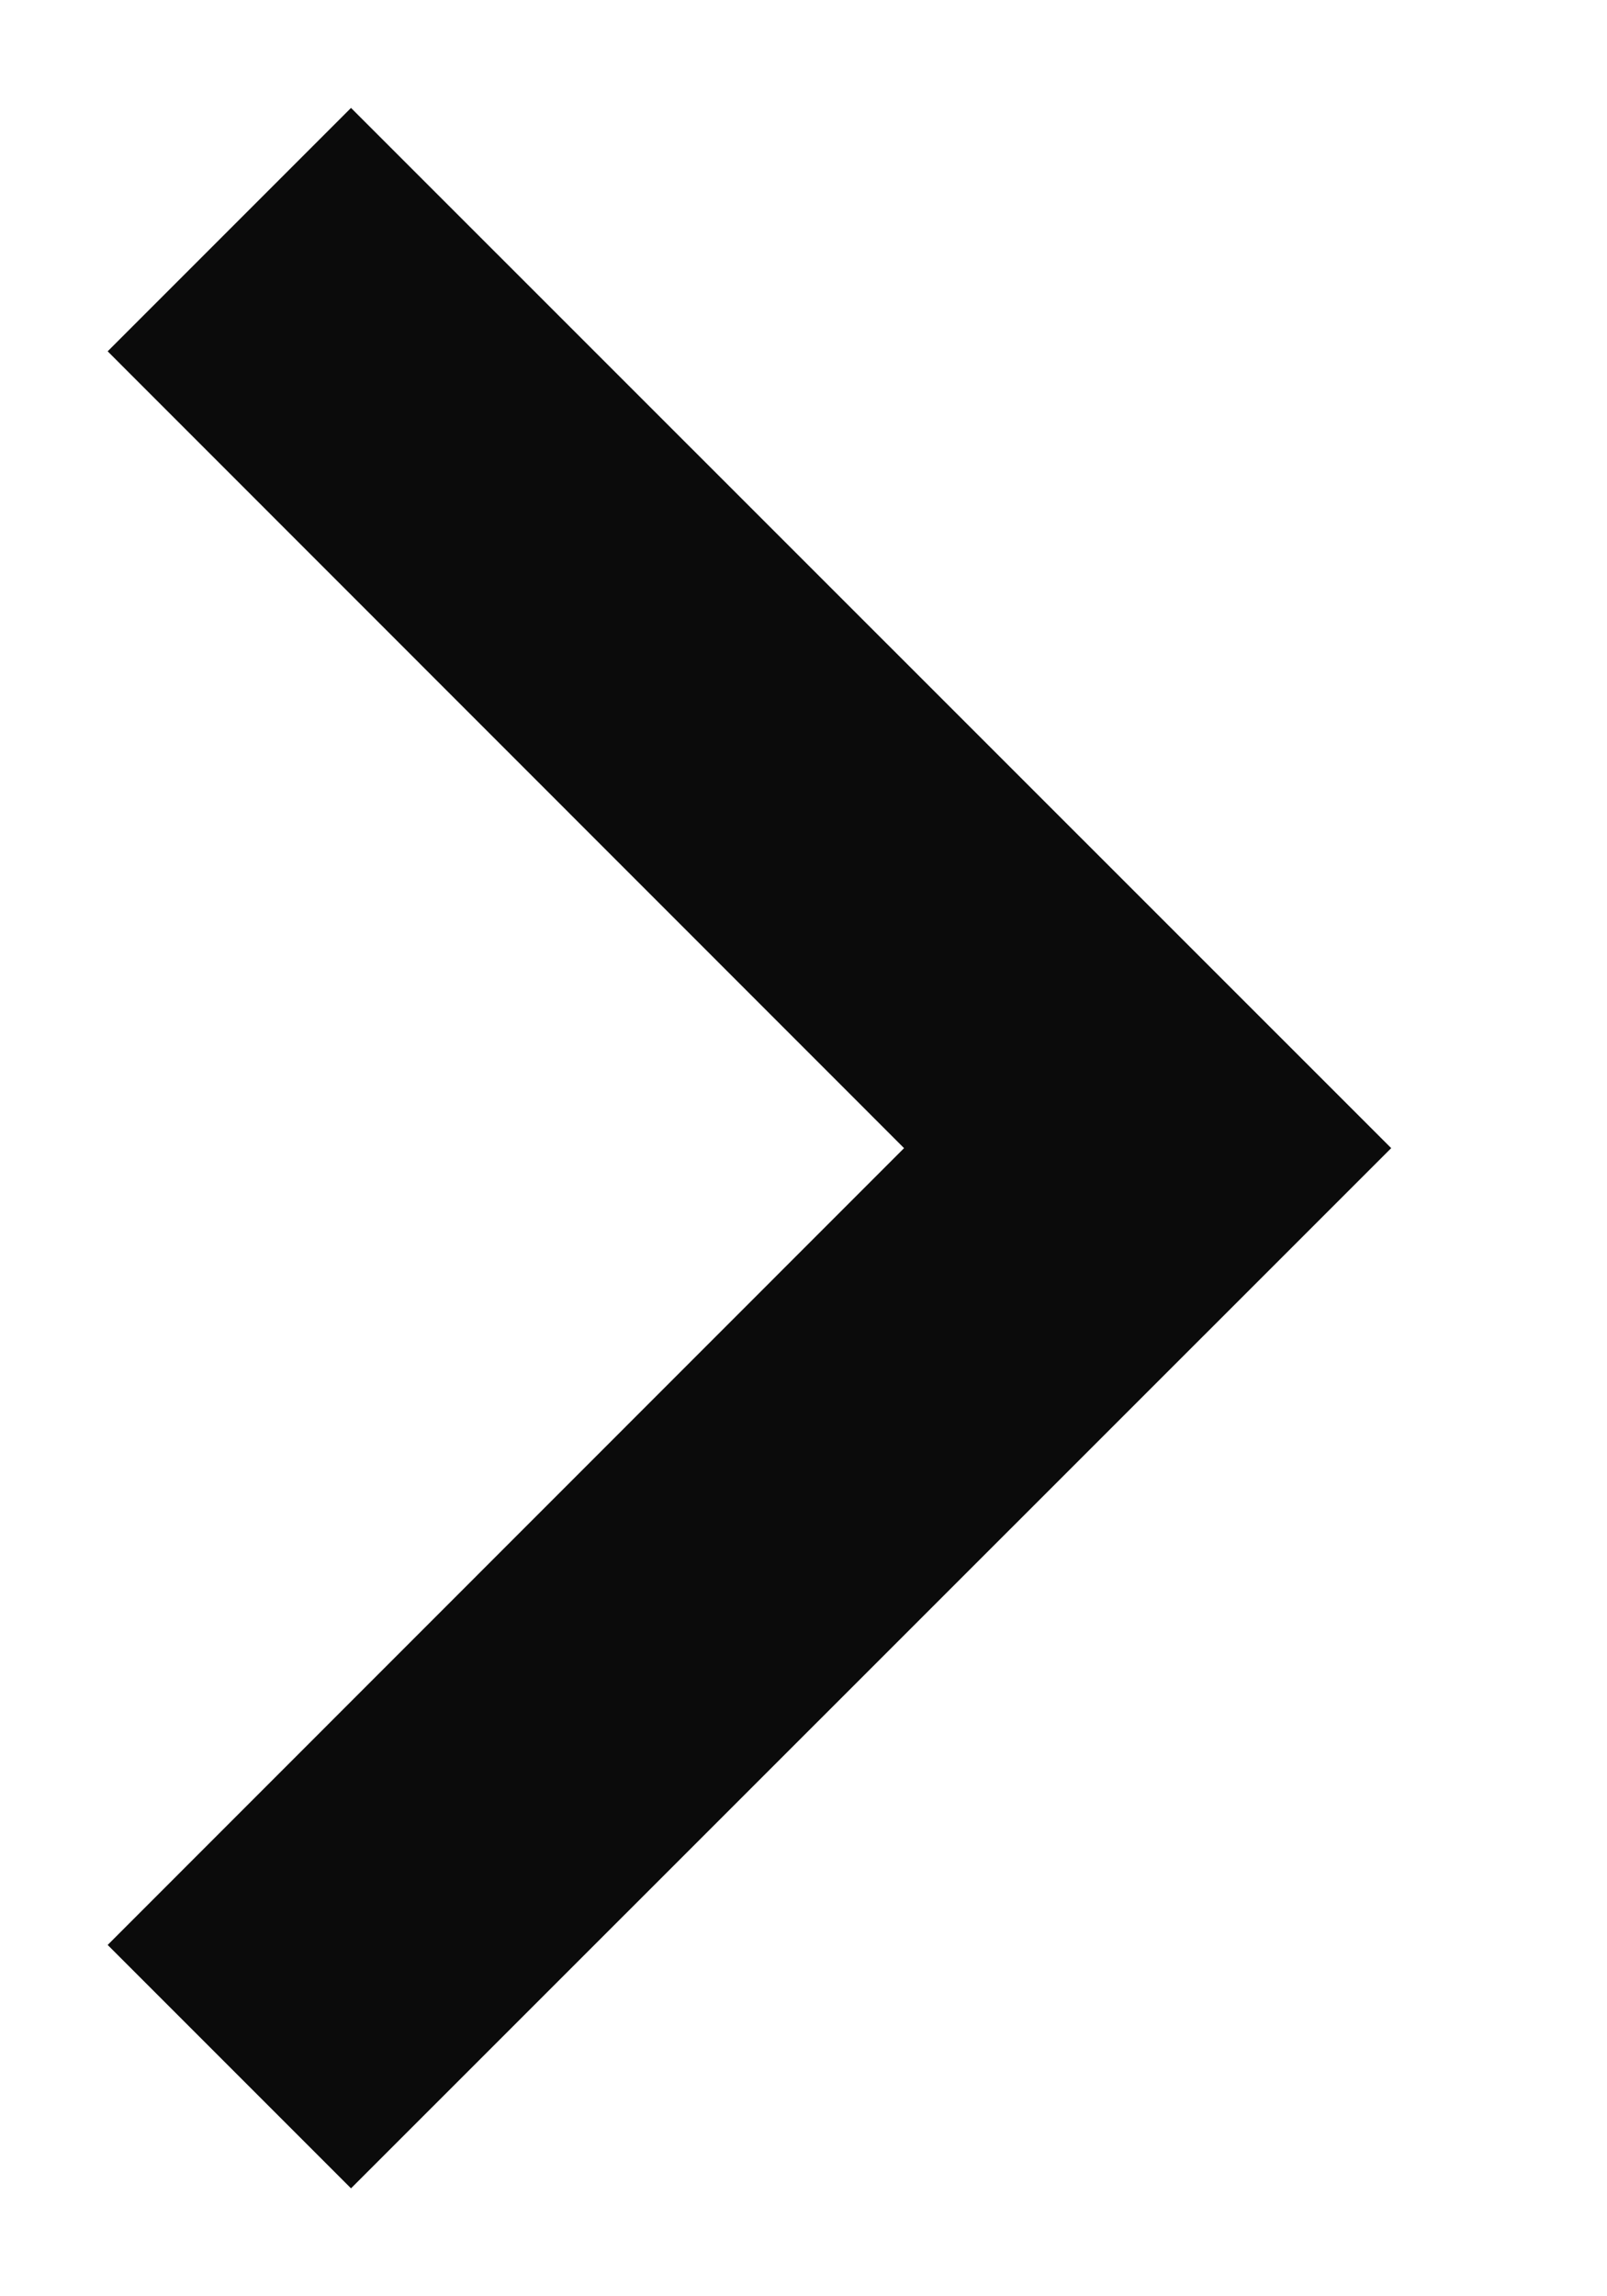 <svg width="7" height="10" viewBox="0 0 7 10" fill="none" xmlns="http://www.w3.org/2000/svg">
<path fill-rule="evenodd" clip-rule="evenodd" d="M1.529 0.47L6.06 5L1.529 9.53L0.469 8.47L3.938 5L0.469 1.53L1.529 0.47Z" fill="#0B0B0B"/>
</svg>
